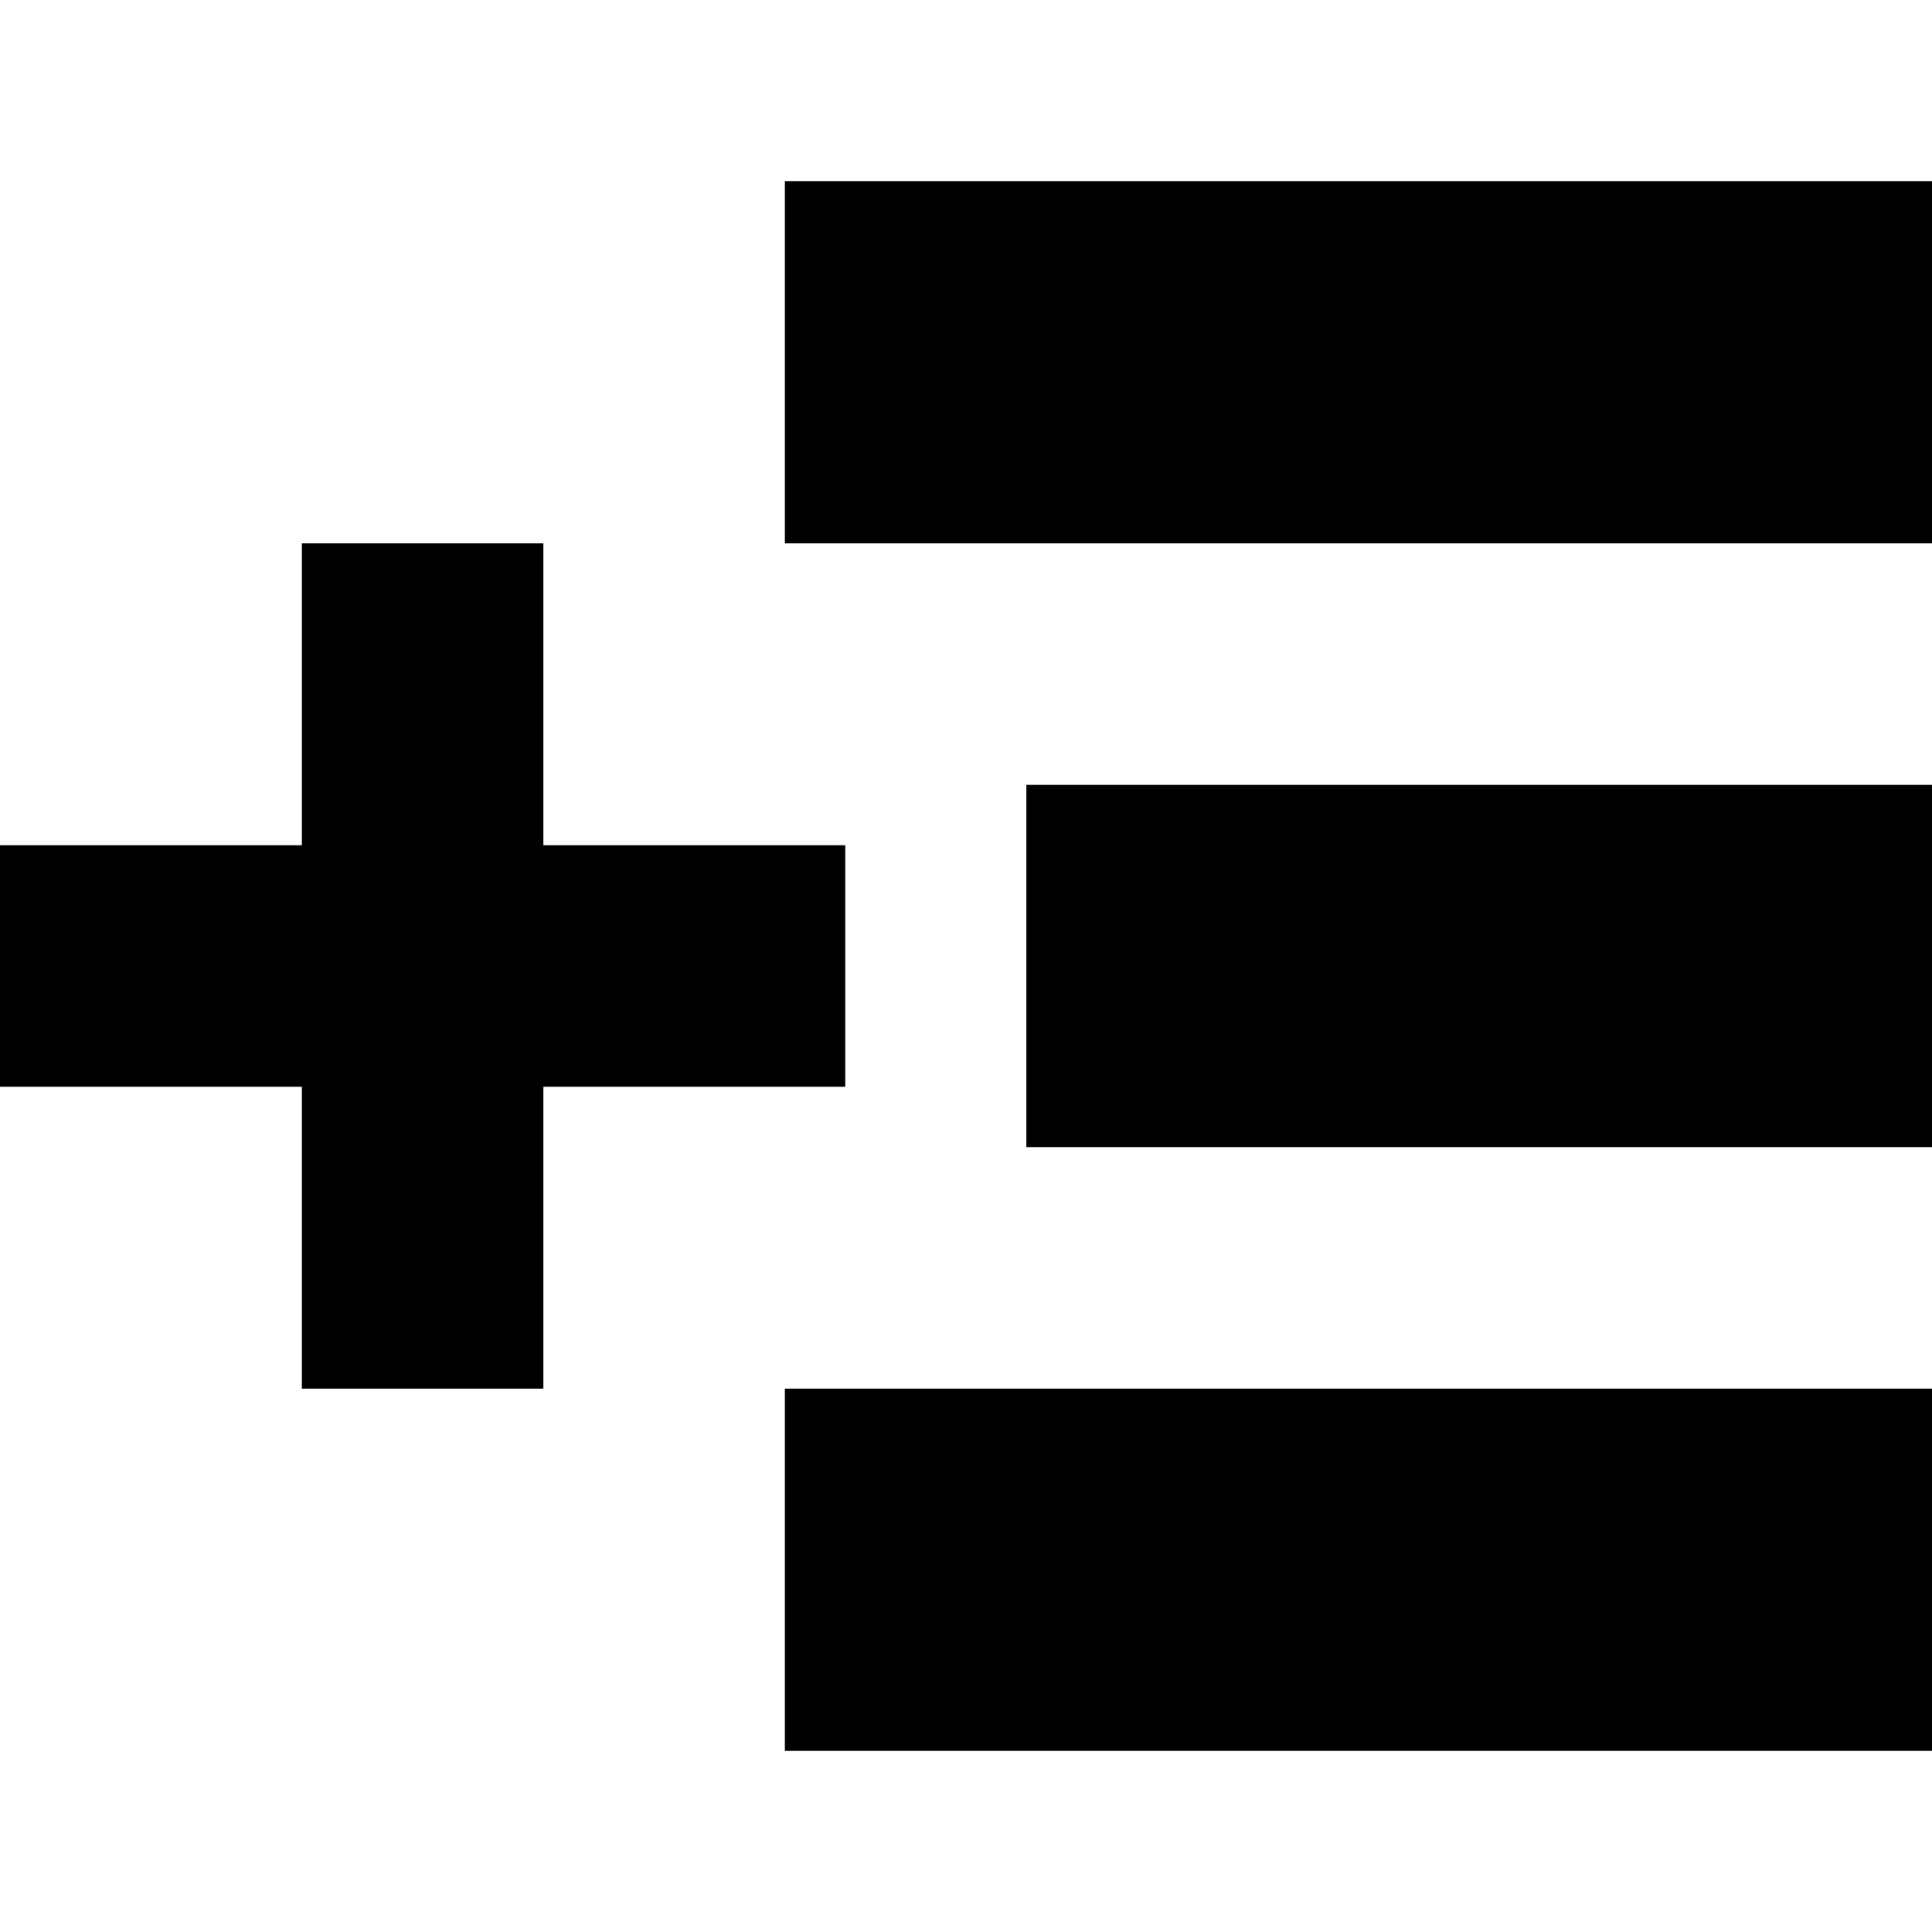 <svg xmlns="http://www.w3.org/2000/svg" width="32" height="32" viewBox="0 0 32 32"><title>favourites</title><rect x="13" y="3" width="19" height="6"/><rect x="17" y="13" width="15" height="6"/><rect x="13" y="23" width="19" height="6"/><polygon points="14 14 9 14 9 9 5 9 5 14 0 14 0 18 5 18 5 23 9 23 9 18 14 18 14 14"/></svg>